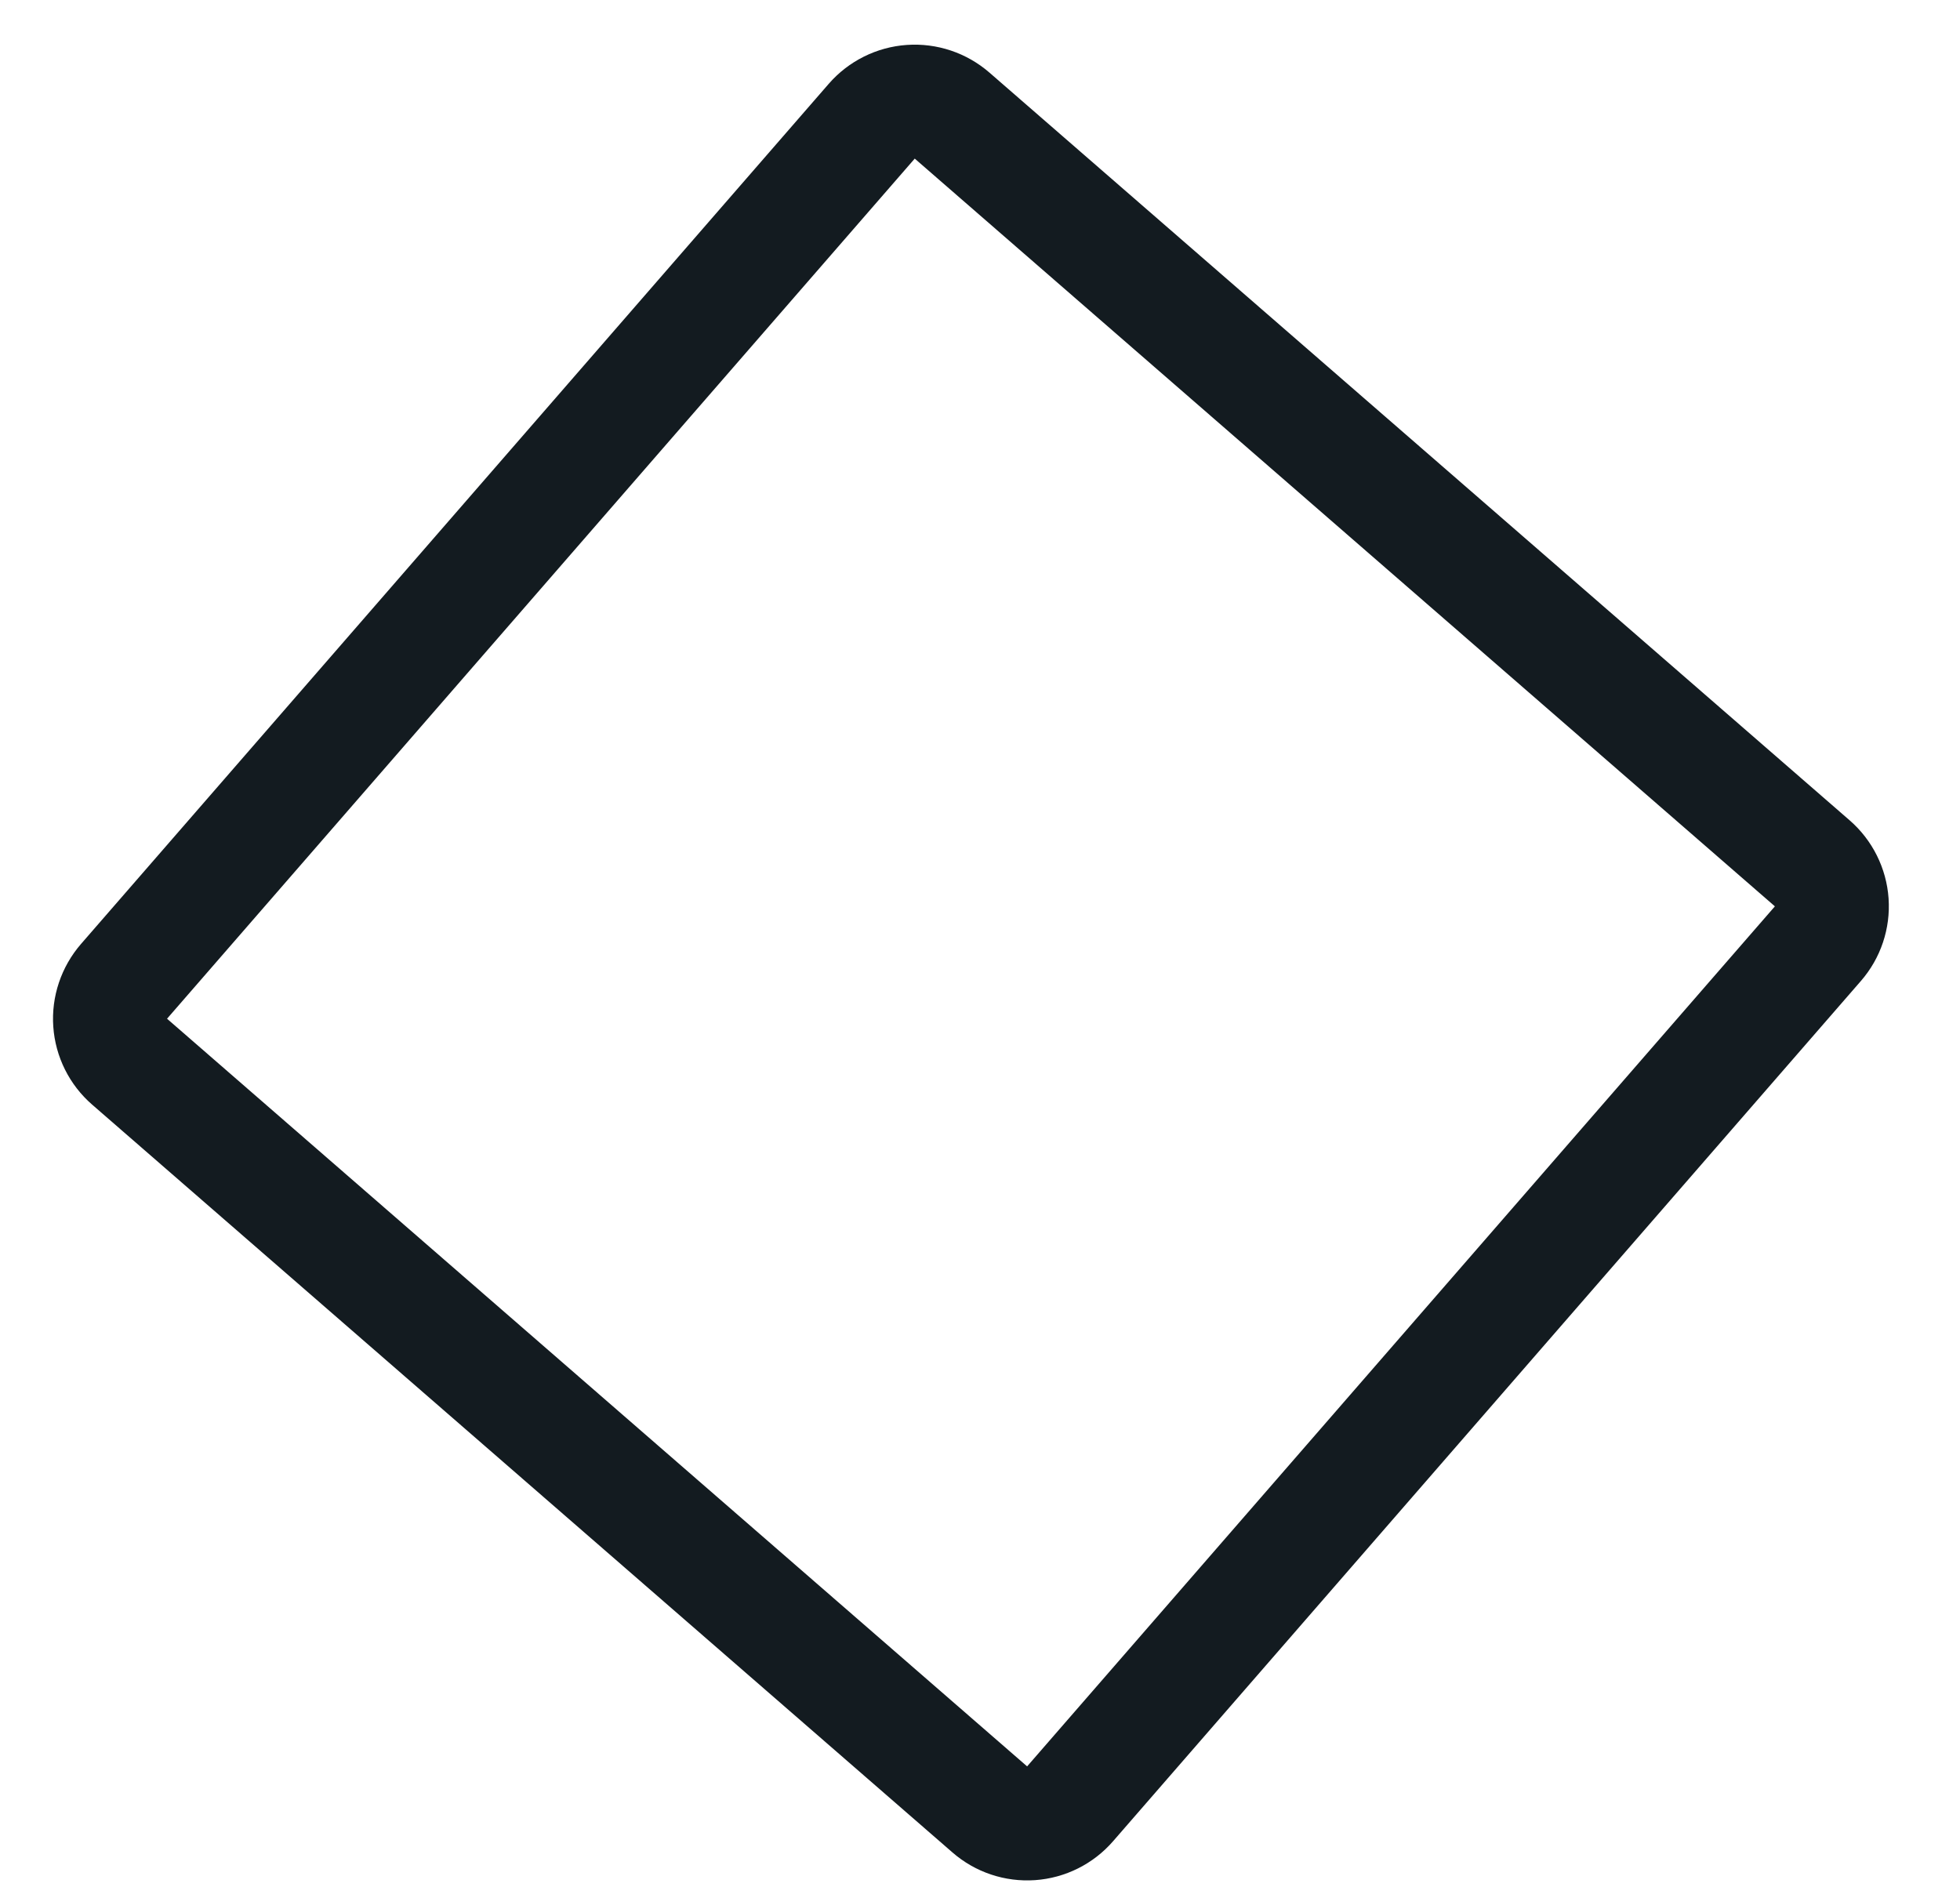 <svg width="27" height="26" viewBox="0 0 27 26" fill="none" xmlns="http://www.w3.org/2000/svg">
<path d="M11.416 1.155L1.116 13.004C0.843 13.319 0.705 13.729 0.734 14.144C0.763 14.559 0.956 14.946 1.271 15.219L13.12 25.519C13.434 25.793 13.844 25.93 14.259 25.901C14.674 25.872 15.061 25.679 15.334 25.364L25.634 13.515C25.908 13.201 26.045 12.791 26.016 12.376C25.987 11.961 25.794 11.574 25.48 11.301L13.631 1.001C13.316 0.727 12.906 0.59 12.491 0.619C12.076 0.648 11.689 0.841 11.416 1.155ZM24.45 12.486L14.149 24.334L2.301 14.034L12.601 2.185L24.45 12.486Z" fill="#131B20"/>
</svg>
